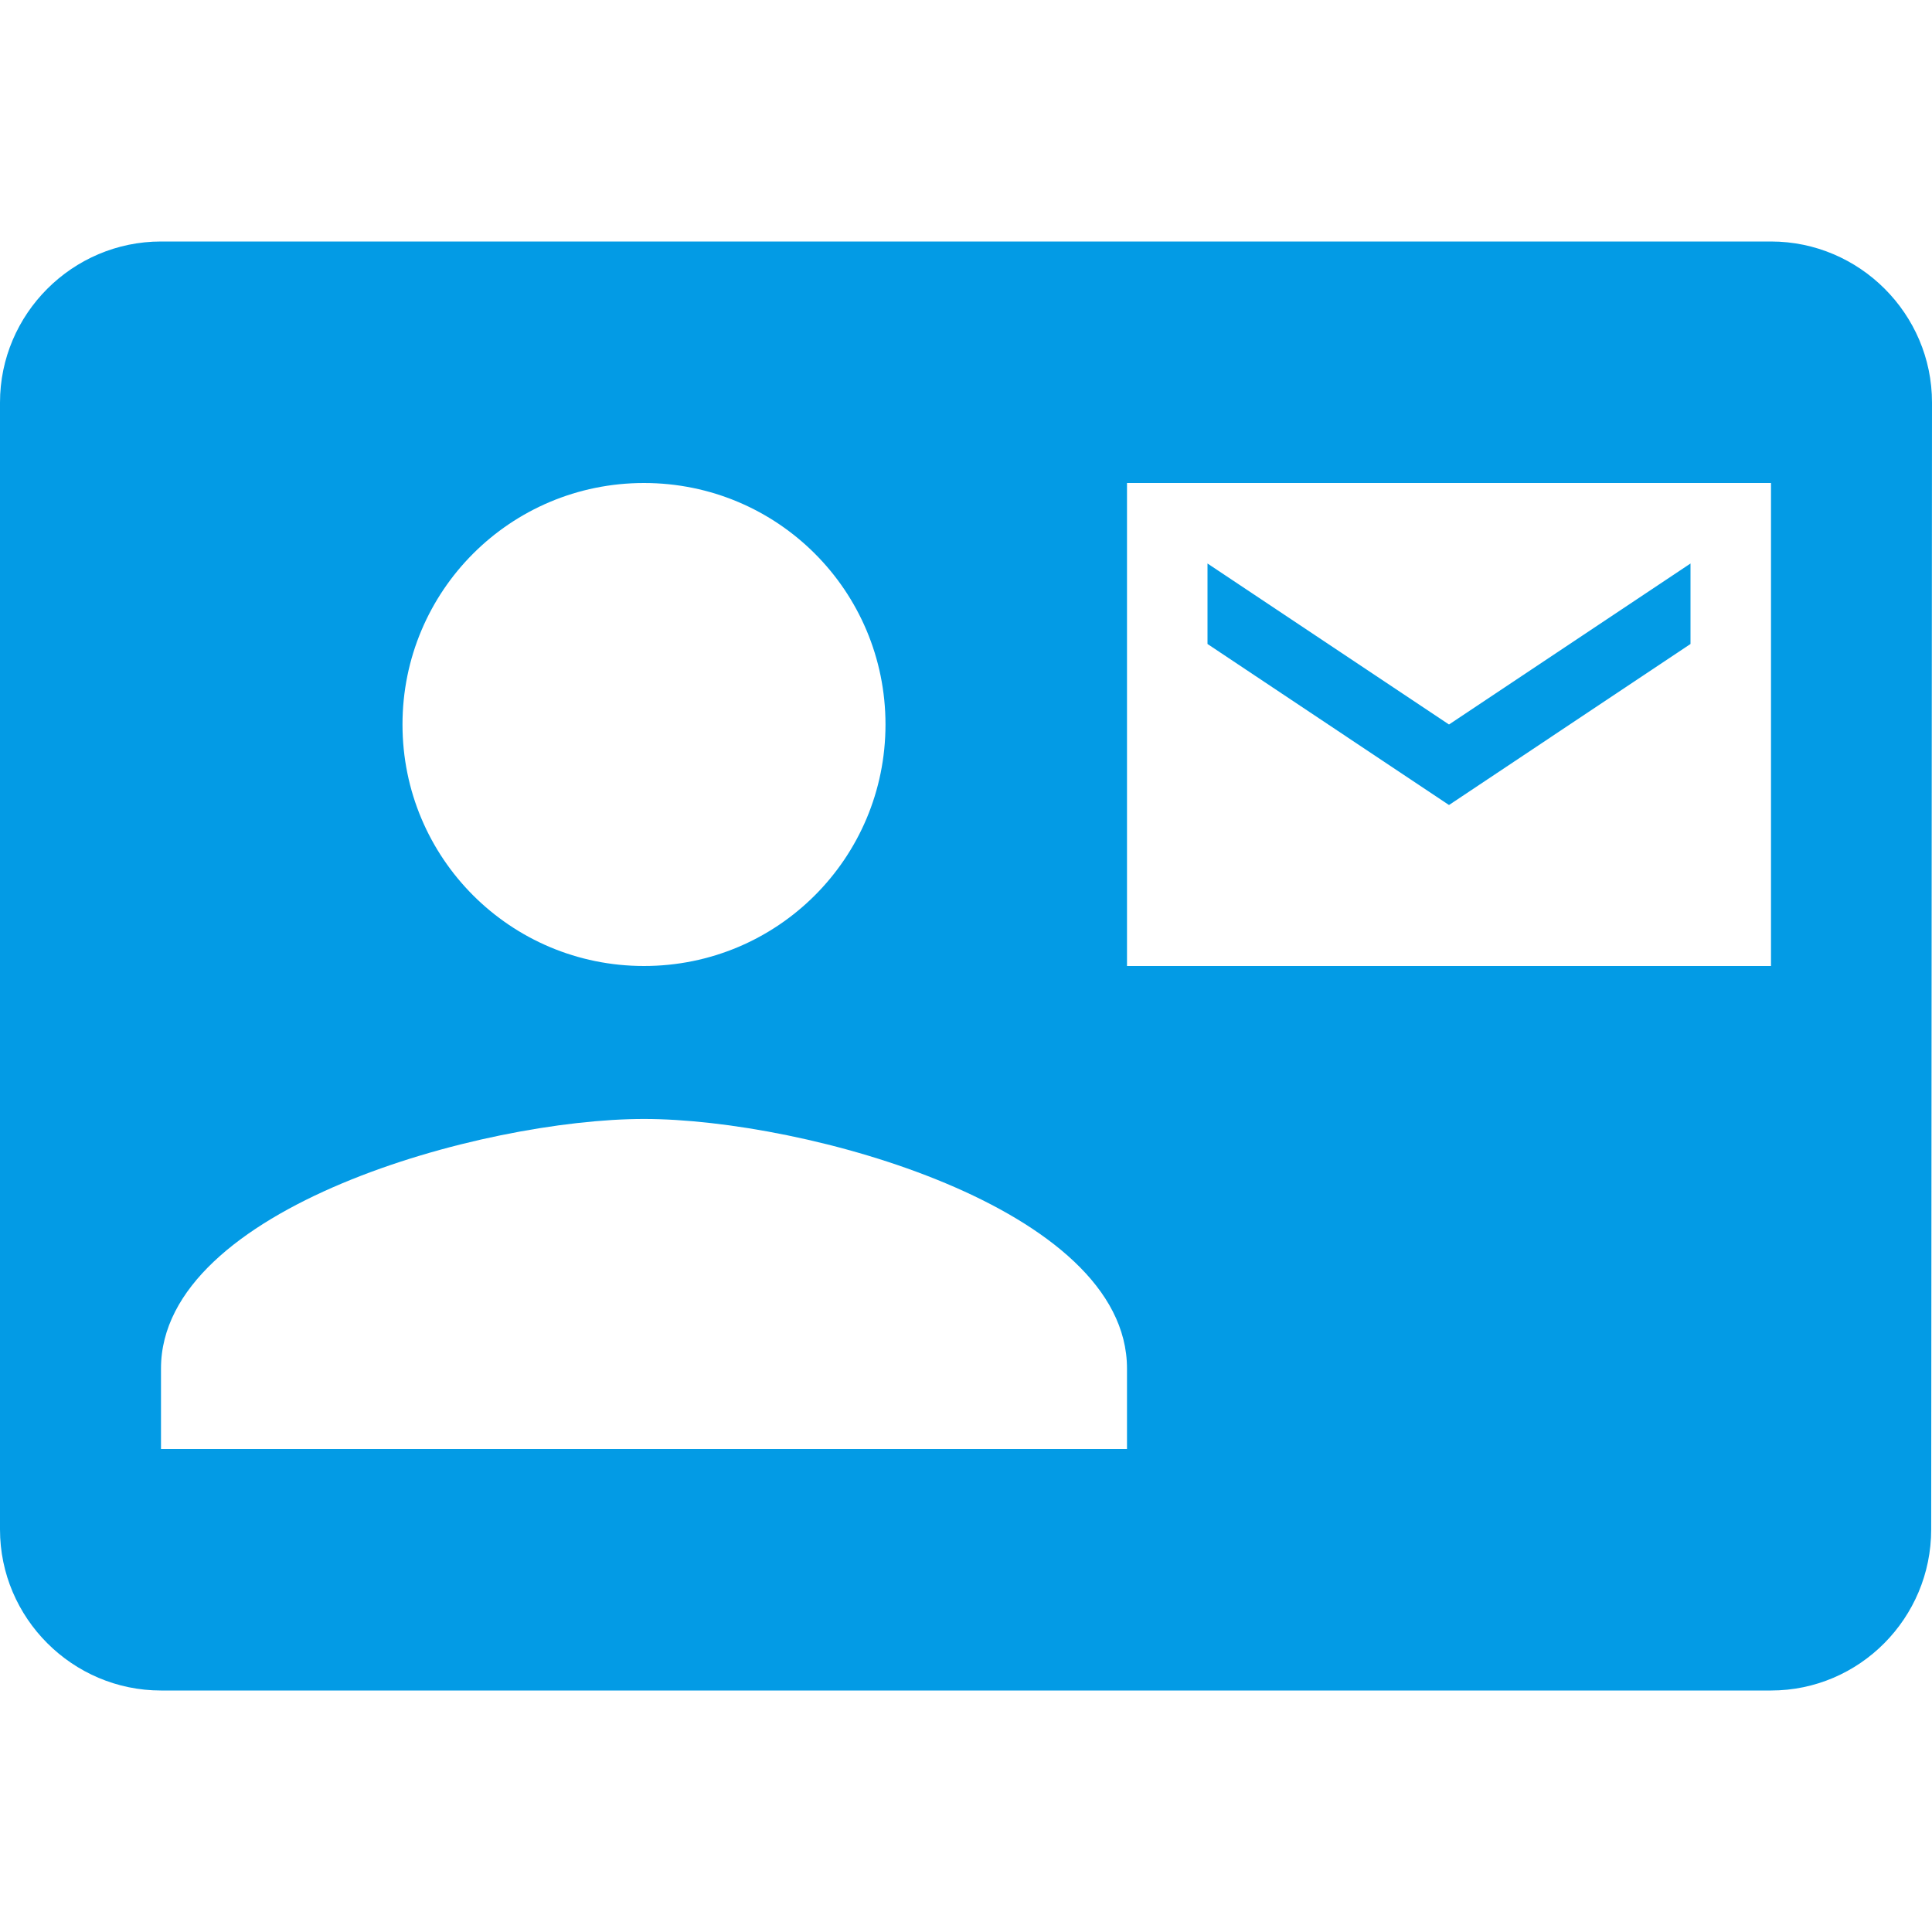 <svg version="1.1" xmlns="http://www.w3.org/2000/svg" xmlns:xlink="http://www.w3.org/1999/xlink" viewBox="0,0,1024,1024">
	<!-- Color names: teamapps-color-1 -->
	<desc>contact_mail icon - Licensed under Apache License v2.0 (http://www.apache.org/licenses/LICENSE-2.0) - Created with Iconfu.com - Derivative work of Material icons (Copyright Google Inc.)</desc>
	<g fill="none" fill-rule="nonzero" style="mix-blend-mode: normal">
		<g color="#039be5" class="teamapps-color-1">
			<path d="M1024,213.33l-0.43,597.34c0,46.93 -37.97,85.33 -84.9,85.33h-853.34c-46.93,0 -85.33,-38.4 -85.33,-85.33v-597.34c0,-46.93 38.4,-85.33 85.33,-85.33h853.34c46.93,0 85.33,38.4 85.33,85.33zM597.33,725.33c0,-85.33 -170.67,-132.26 -256,-132.26c-85.33,0 -256,46.93 -256,132.26v42.67h512zM938.67,256h-341.34v256h341.34zM213.33,384c0,70.83 57.17,128 128,128c70.83,0 128,-57.17 128,-128c0,-70.83 -57.17,-128 -128,-128c-70.83,0 -128,57.17 -128,128zM768,426.67l-128,-85.34v-42.66l128,85.33l128,-85.33v42.66z" fill="currentColor"/>
		</g>
	</g>
</svg>